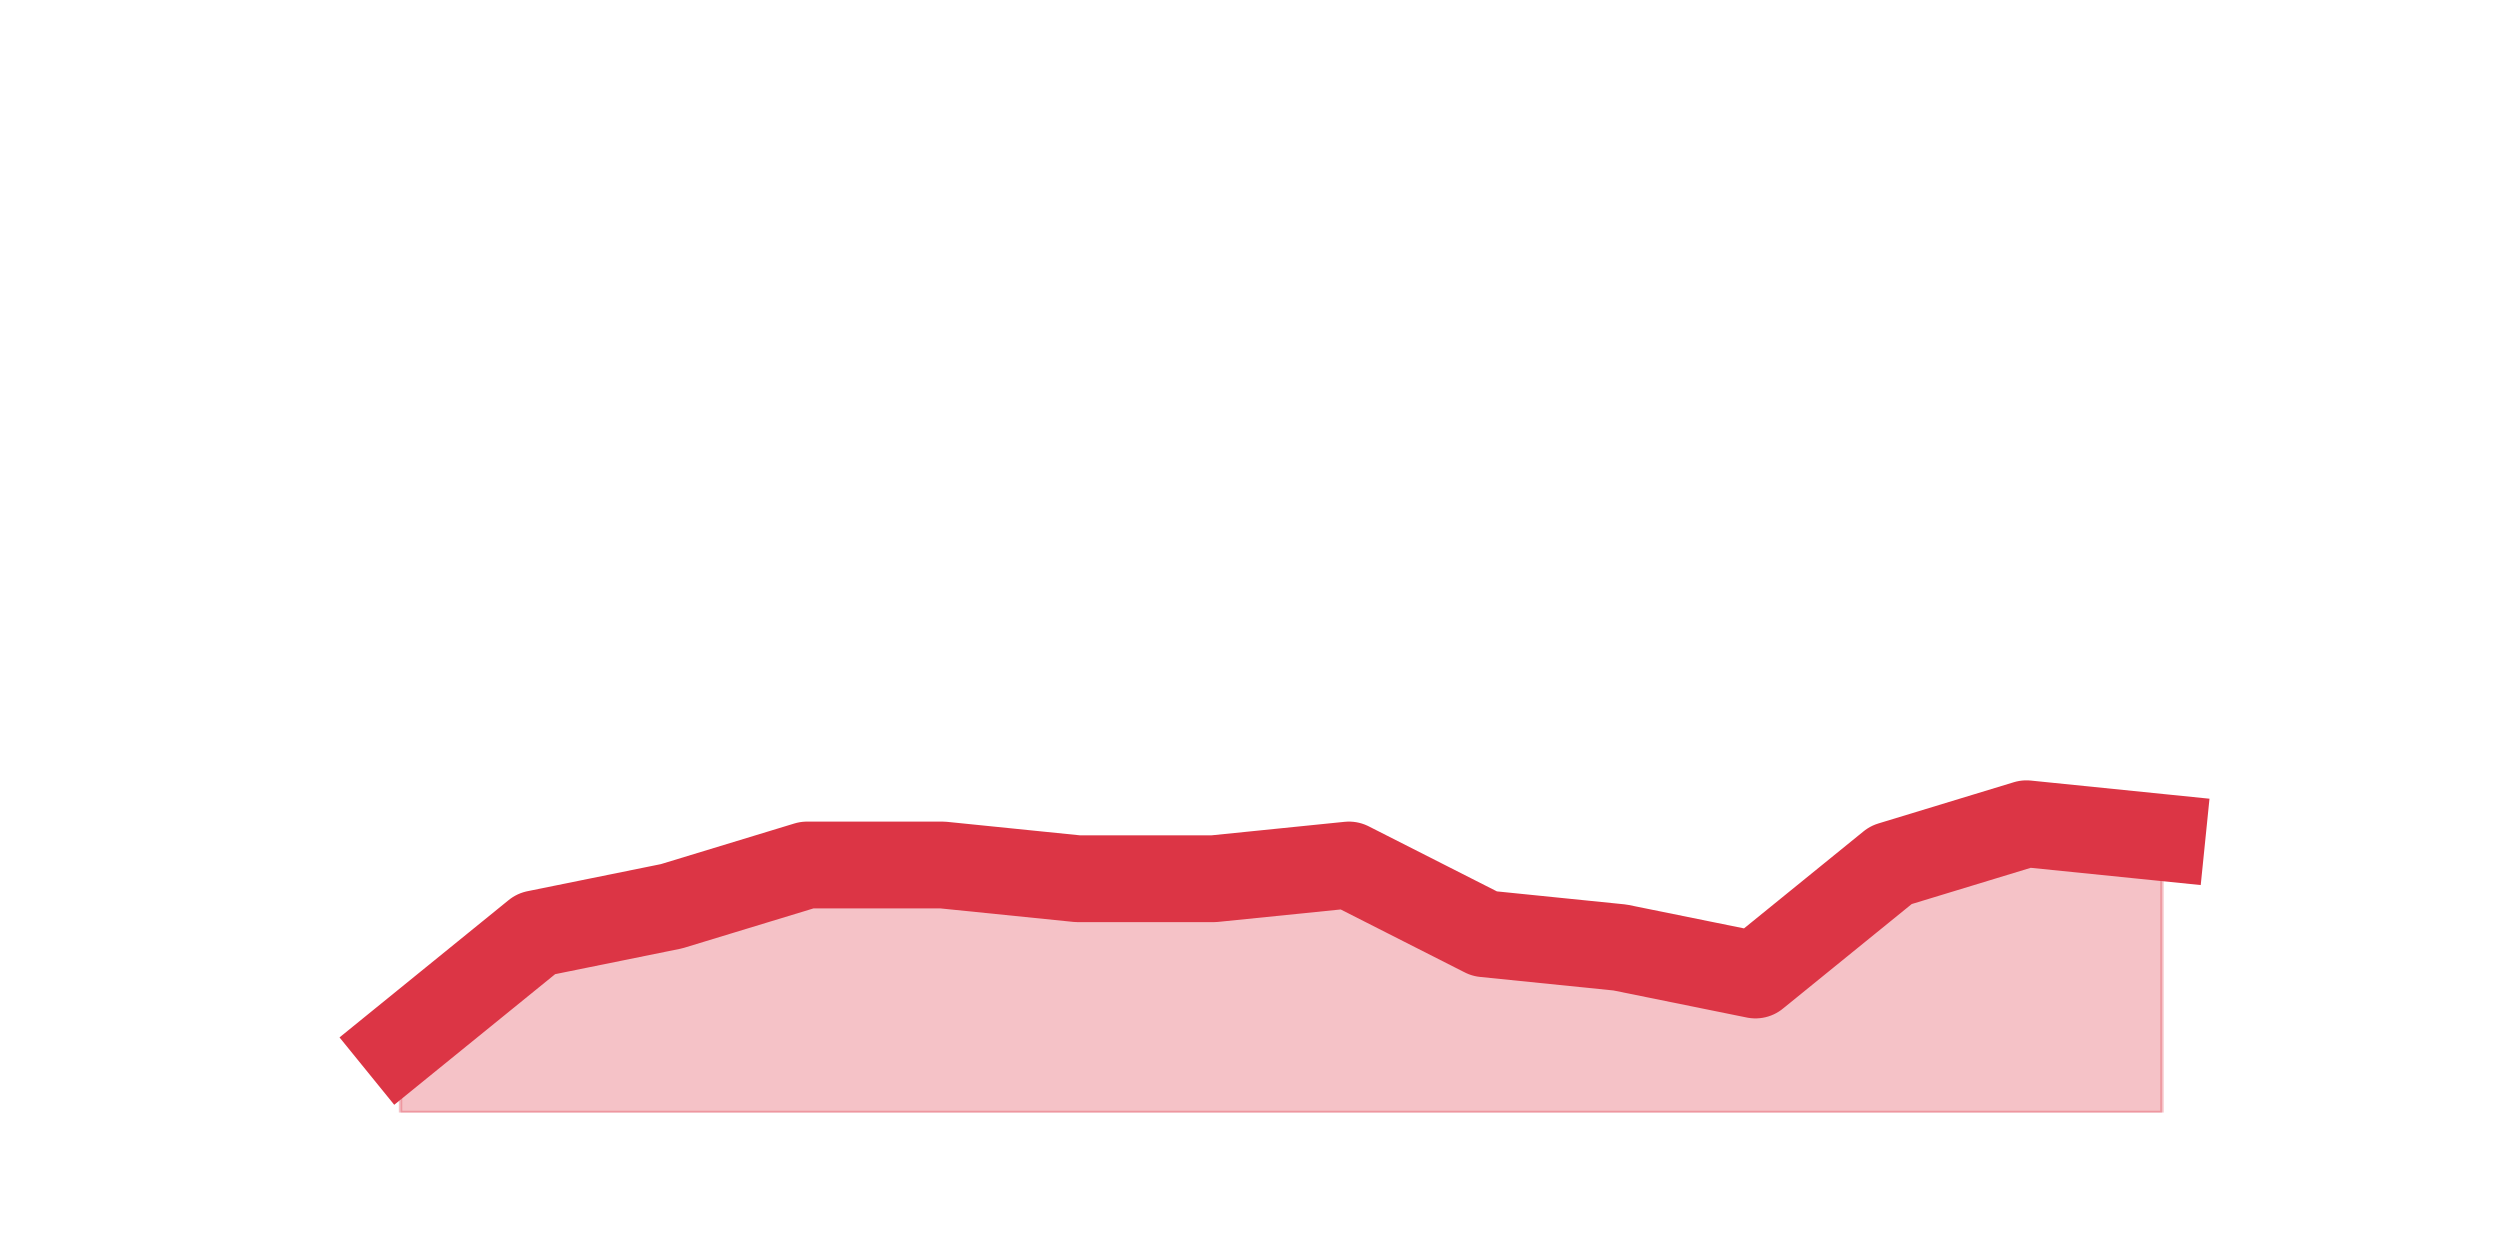 <?xml version="1.0" encoding="utf-8" standalone="no"?>
<!DOCTYPE svg PUBLIC "-//W3C//DTD SVG 1.1//EN"
  "http://www.w3.org/Graphics/SVG/1.1/DTD/svg11.dtd">
<!-- Created with matplotlib (https://matplotlib.org/) -->
<svg height="360pt" version="1.1" viewBox="0 0 720 360" width="720pt" xmlns="http://www.w3.org/2000/svg" xmlns:xlink="http://www.w3.org/1999/xlink">
 <defs>
  <style type="text/css">*{stroke-linecap:butt;stroke-linejoin:round;}</style>
 </defs>
 <g id="figure_1">
  <g id="patch_1">
   <path d="M 0 360 
L 720 360 
L 720 0 
L 0 0 
z
" style="fill:none;"/>
  </g>
  <g id="axes_1">
   <g id="matplotlib.axis_1"/>
   <g id="matplotlib.axis_2"/>
   <g id="PolyCollection_1">
    <defs>
     <path d="M 115.364 -59.4 
L 115.364 -39.6 
L 154.385 -39.6 
L 193.406 -39.6 
L 232.427 -39.6 
L 271.448 -39.6 
L 310.469 -39.6 
L 349.49 -39.6 
L 388.51 -39.6 
L 427.531 -39.6 
L 466.552 -39.6 
L 505.573 -39.6 
L 544.594 -39.6 
L 583.615 -39.6 
L 622.636 -39.6 
L 622.636 -118.8 
L 622.636 -118.8 
L 583.615 -122.76 
L 544.594 -110.88 
L 505.573 -79.2 
L 466.552 -87.12 
L 427.531 -91.08 
L 388.51 -110.88 
L 349.49 -106.92 
L 310.469 -106.92 
L 271.448 -110.88 
L 232.427 -110.88 
L 193.406 -99 
L 154.385 -91.08 
L 115.364 -59.4 
z
" id="maccce4d7a3" style="stroke:#dc3545;stroke-opacity:0.3;"/>
    </defs>
    <g clip-path="url(#p02d1dec176)">
     <use style="fill:#dc3545;fill-opacity:0.3;stroke:#dc3545;stroke-opacity:0.3;" x="0" xlink:href="#maccce4d7a3" y="360"/>
    </g>
   </g>
   <g id="line2d_1">
    <path clip-path="url(#p02d1dec176)" d="M 115.364 300.6 
L 154.385 268.92 
L 193.406 261 
L 232.427 249.12 
L 271.448 249.12 
L 310.469 253.08 
L 349.49 253.08 
L 388.51 249.12 
L 427.531 268.92 
L 466.552 272.88 
L 505.573 280.8 
L 544.594 249.12 
L 583.615 237.24 
L 622.636 241.2 
" style="fill:none;stroke:#dc3545;stroke-linecap:square;stroke-width:25;"/>
   </g>
  </g>
 </g>
 <defs>
  <clipPath id="p02d1dec176">
   <rect height="277.2" width="558" x="90" y="43.2"/>
  </clipPath>
 </defs>
</svg>
